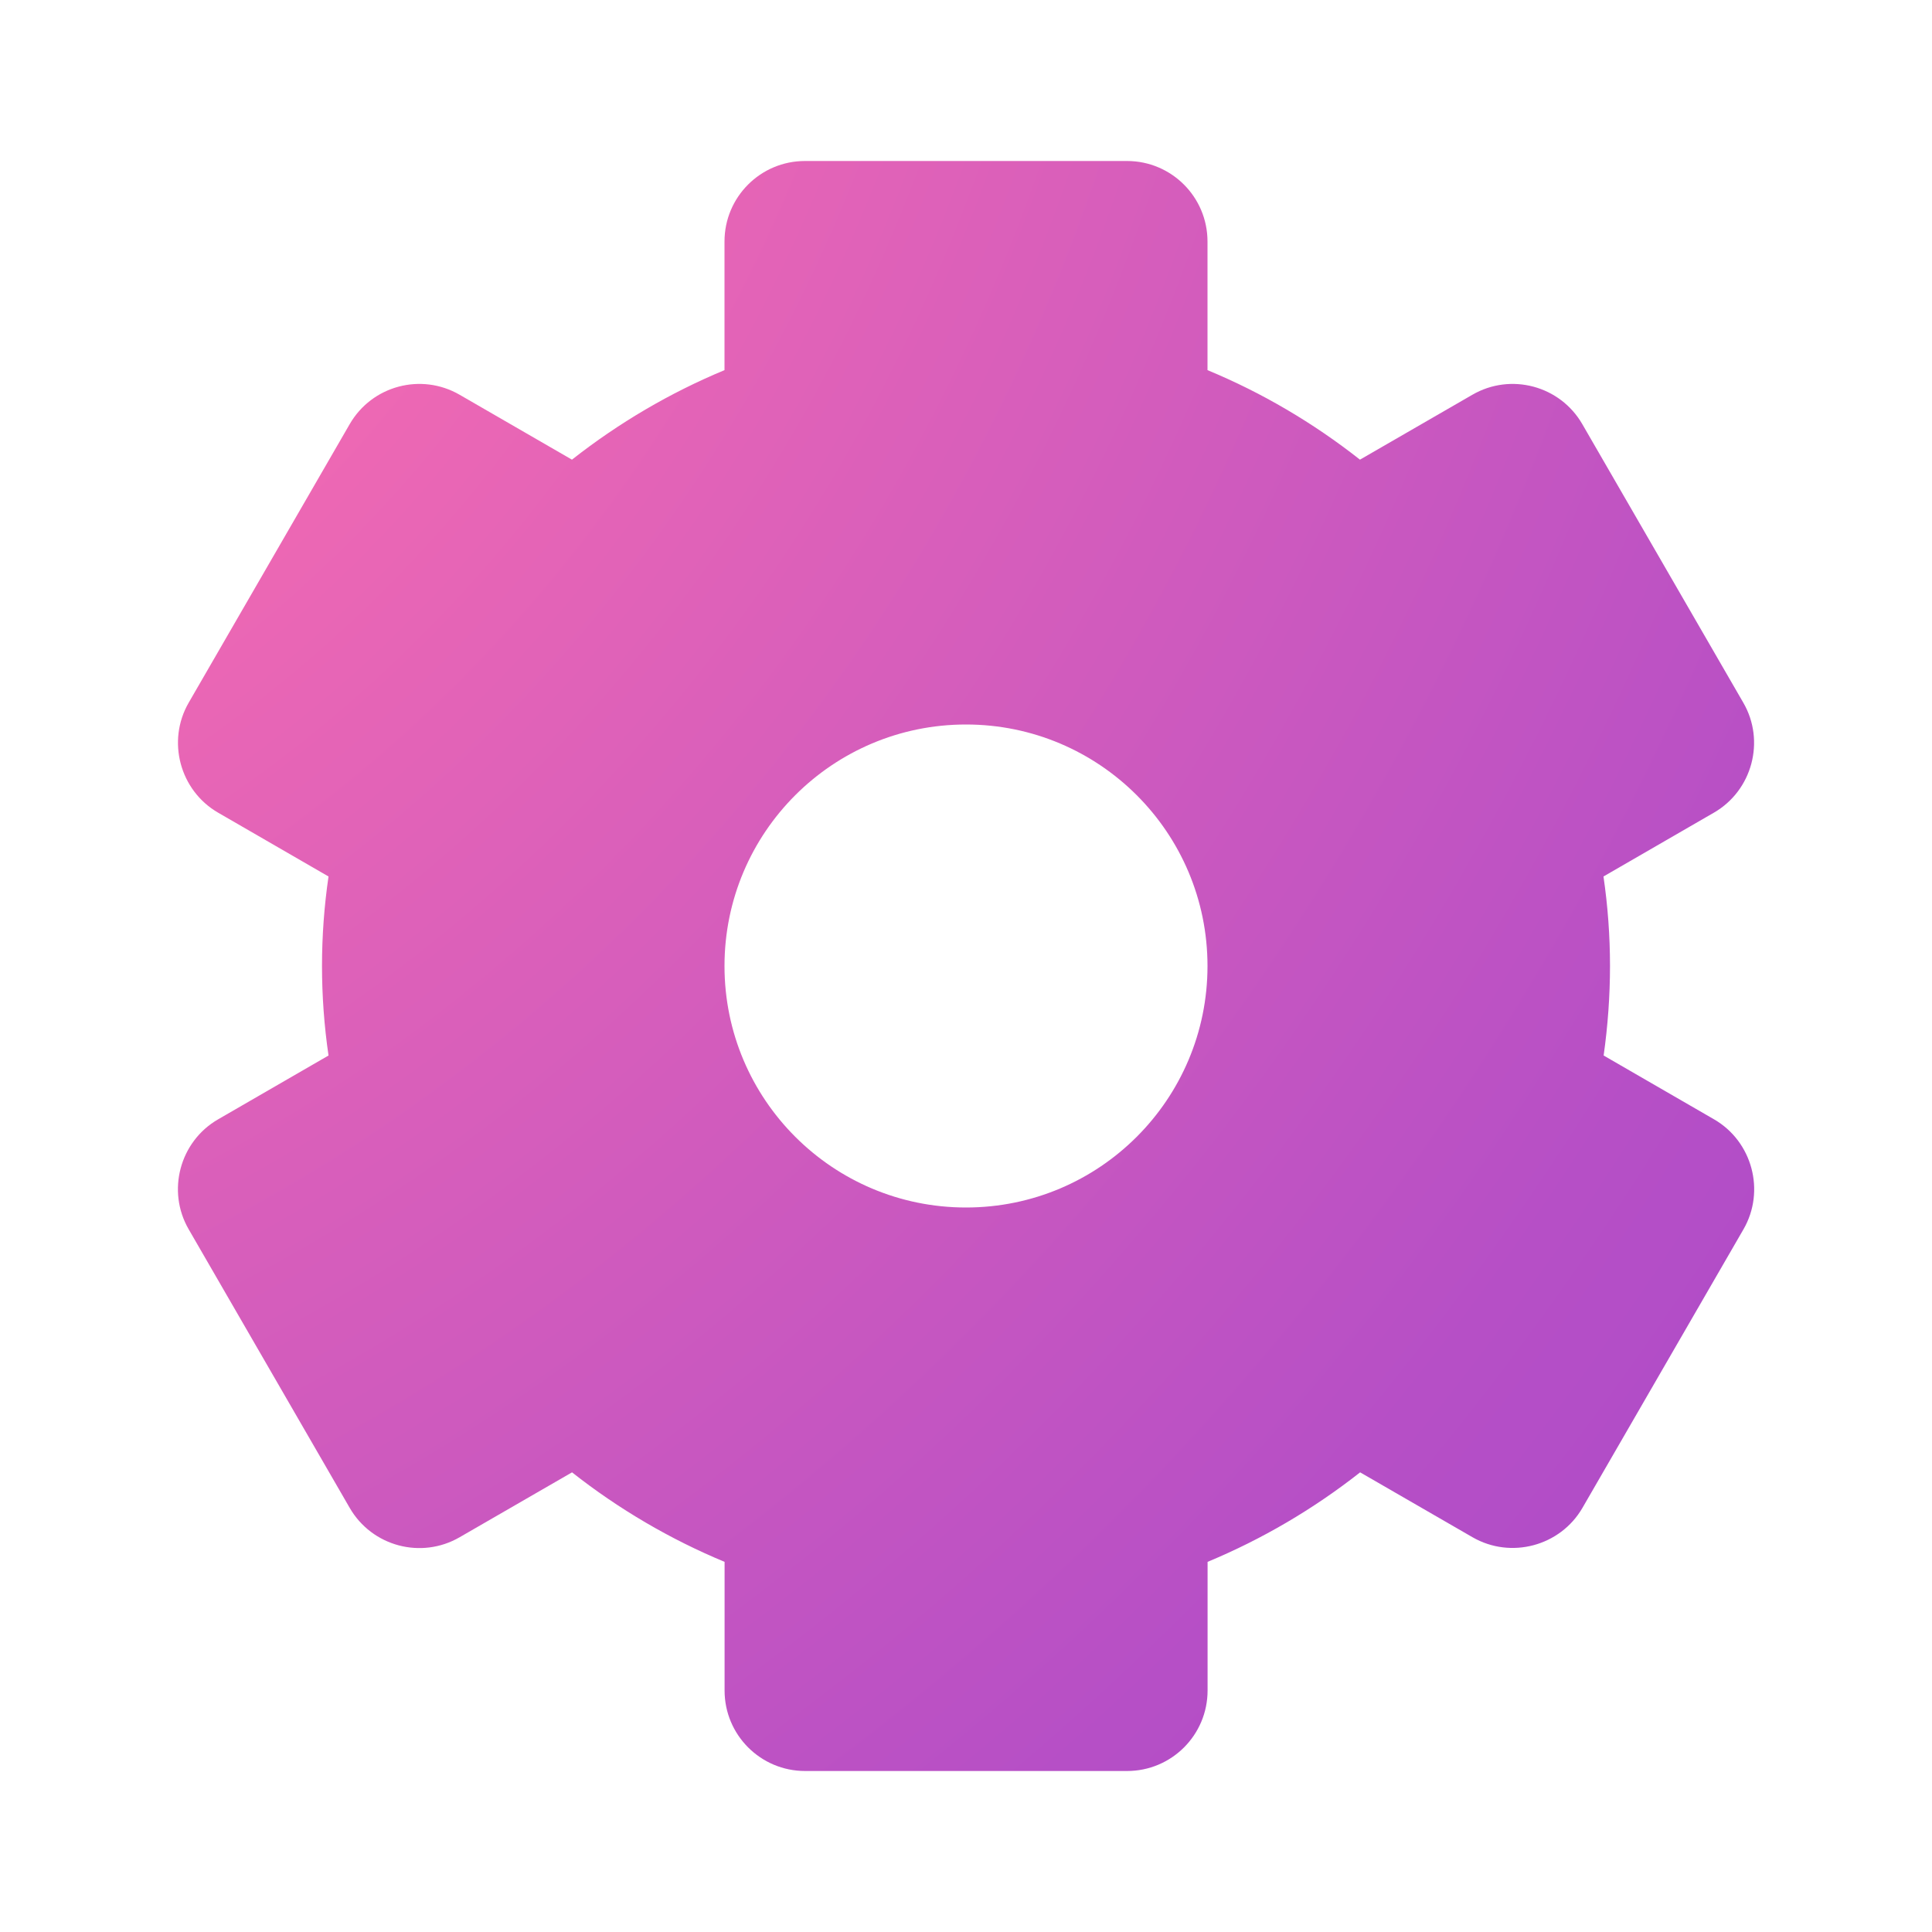 <svg width="24" height="24" viewBox="0 0 24 24" fill="none" xmlns="http://www.w3.org/2000/svg">
<path fill-rule="evenodd" clip-rule="evenodd" d="M4.344 18.731L2.344 15.271C2.068 14.795 2.233 14.18 2.709 13.905L4.081 13.112C4.027 12.743 4 12.371 4 12C4 11.629 4.027 11.257 4.081 10.888L2.709 10.095C2.234 9.82 2.069 9.205 2.344 8.729L4.344 5.269C4.62 4.791 5.231 4.627 5.71 4.904L7.105 5.71C7.686 5.253 8.326 4.878 9 4.598V3C9 2.448 9.447 2 10 2H14C14.553 2 15 2.448 15 3V4.598C15.674 4.877 16.314 5.253 16.894 5.71L18.29 4.904C18.768 4.627 19.38 4.791 19.656 5.269L21.656 8.729C21.932 9.205 21.767 9.82 21.291 10.095L19.919 10.888C19.973 11.257 20 11.629 20 12C20 12.371 19.973 12.743 19.921 13.112L21.293 13.905C21.768 14.18 21.933 14.795 21.658 15.271L19.658 18.731C19.383 19.206 18.769 19.371 18.292 19.096L16.896 18.29C16.315 18.747 15.675 19.122 15.001 19.402V21C15.001 21.552 14.554 22 14.001 22H10.001C9.448 22 9.001 21.552 9.001 21V19.402C8.327 19.122 7.686 18.747 7.106 18.29L5.71 19.096C5.232 19.373 4.62 19.209 4.344 18.731ZM12 15C13.657 15 15 13.657 15 12C15 10.343 13.657 9 12 9C10.343 9 9 10.343 9 12C9 13.657 10.343 15 12 15Z" fill="url(#paint0_radial)"/>
<defs>
<radialGradient id="paint0_radial" cx="0" cy="0" r="1" gradientUnits="userSpaceOnUse" gradientTransform="translate(-4.726 -3.742) rotate(32.049) scale(39.349 43.442)">
<stop offset="0.286" stop-color="#F26AB2"/>
<stop offset="0.777" stop-color="#B64FC6"/>
<stop offset="1" stop-color="#A748CB"/>
</radialGradient>
</defs>
</svg>
